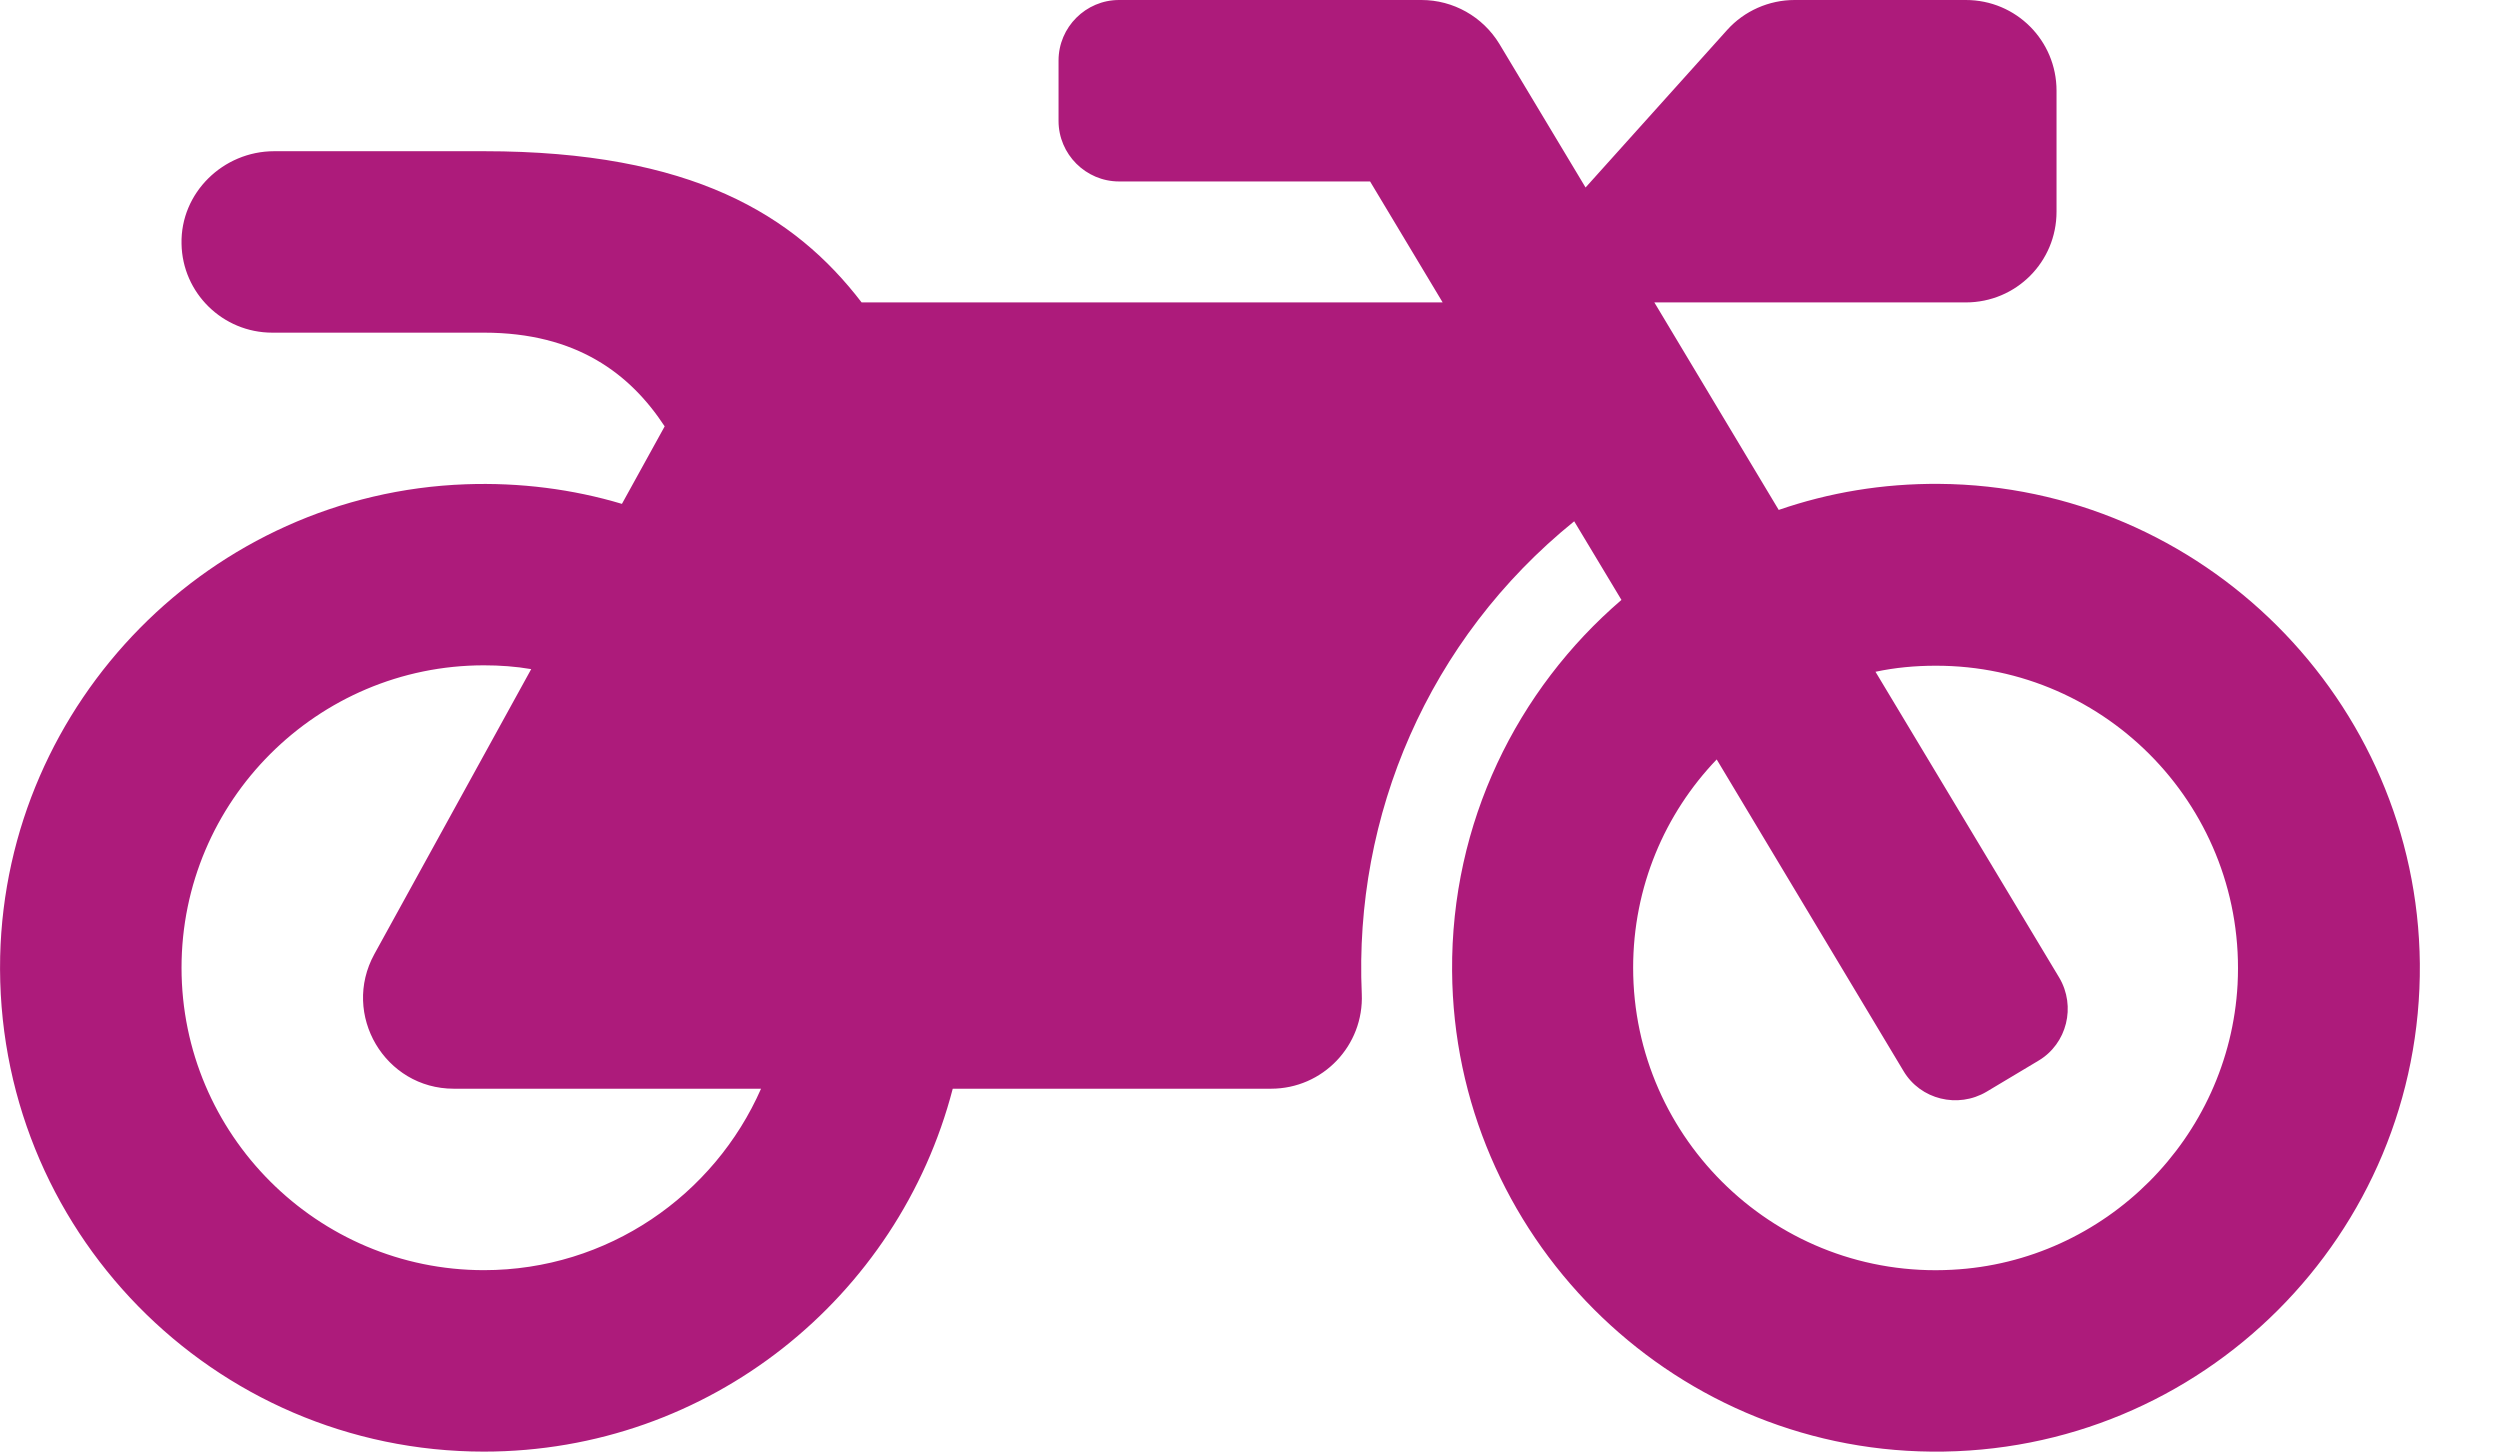 <svg width="31" height="18" viewBox="0 0 31 18" fill="none" xmlns="http://www.w3.org/2000/svg">
<path d="M24.043 6C23.345 5.995 22.679 6.108 22.056 6.323L20.514 3.75H24.376C25 3.75 25.501 3.248 25.501 2.625V1.125C25.501 0.502 25 0 24.376 0H22.253C21.934 0 21.629 0.136 21.418 0.37L19.661 2.325L18.592 0.544C18.386 0.206 18.02 0 17.626 0H13.876C13.464 0 13.126 0.337 13.126 0.75V1.5C13.126 1.912 13.464 2.25 13.876 2.25H16.989L17.889 3.75H10.684C9.854 2.667 8.579 1.875 6.001 1.875H3.4C2.767 1.875 2.237 2.391 2.251 3.023C2.261 3.633 2.762 4.125 3.376 4.125H6.001C7.15 4.125 7.815 4.636 8.242 5.287L7.712 6.248C7.103 6.066 6.451 5.981 5.776 6.005C2.622 6.117 0.077 8.7 0.002 11.859C-0.073 15.239 2.641 18 6.001 18C8.795 18 11.143 16.087 11.814 13.5H15.761C16.403 13.5 16.914 12.965 16.886 12.323C16.787 10.116 17.706 7.931 19.52 6.464L20.106 7.439C18.812 8.55 17.992 10.2 18.006 12.042C18.029 15.304 20.687 17.972 23.95 18C27.306 18.032 30.034 15.304 30.006 11.948C29.973 8.686 27.306 6.023 24.043 6ZM6.001 15.75C3.934 15.75 2.251 14.067 2.251 12C2.251 9.933 3.934 8.25 6.001 8.25C6.198 8.25 6.395 8.264 6.587 8.297L4.642 11.831C4.23 12.581 4.773 13.5 5.626 13.5H9.437C8.856 14.822 7.534 15.75 6.001 15.75ZM27.746 12.206C27.643 14.109 26.106 15.647 24.207 15.745C22.047 15.862 20.251 14.137 20.251 12C20.251 10.997 20.645 10.087 21.287 9.417L23.603 13.28C23.814 13.636 24.278 13.748 24.634 13.537L25.276 13.153C25.632 12.942 25.745 12.478 25.534 12.122L23.256 8.33C23.5 8.278 23.748 8.255 24.001 8.255C26.139 8.25 27.859 10.045 27.746 12.206Z" fill="#AD1B7B"/>
</svg>
